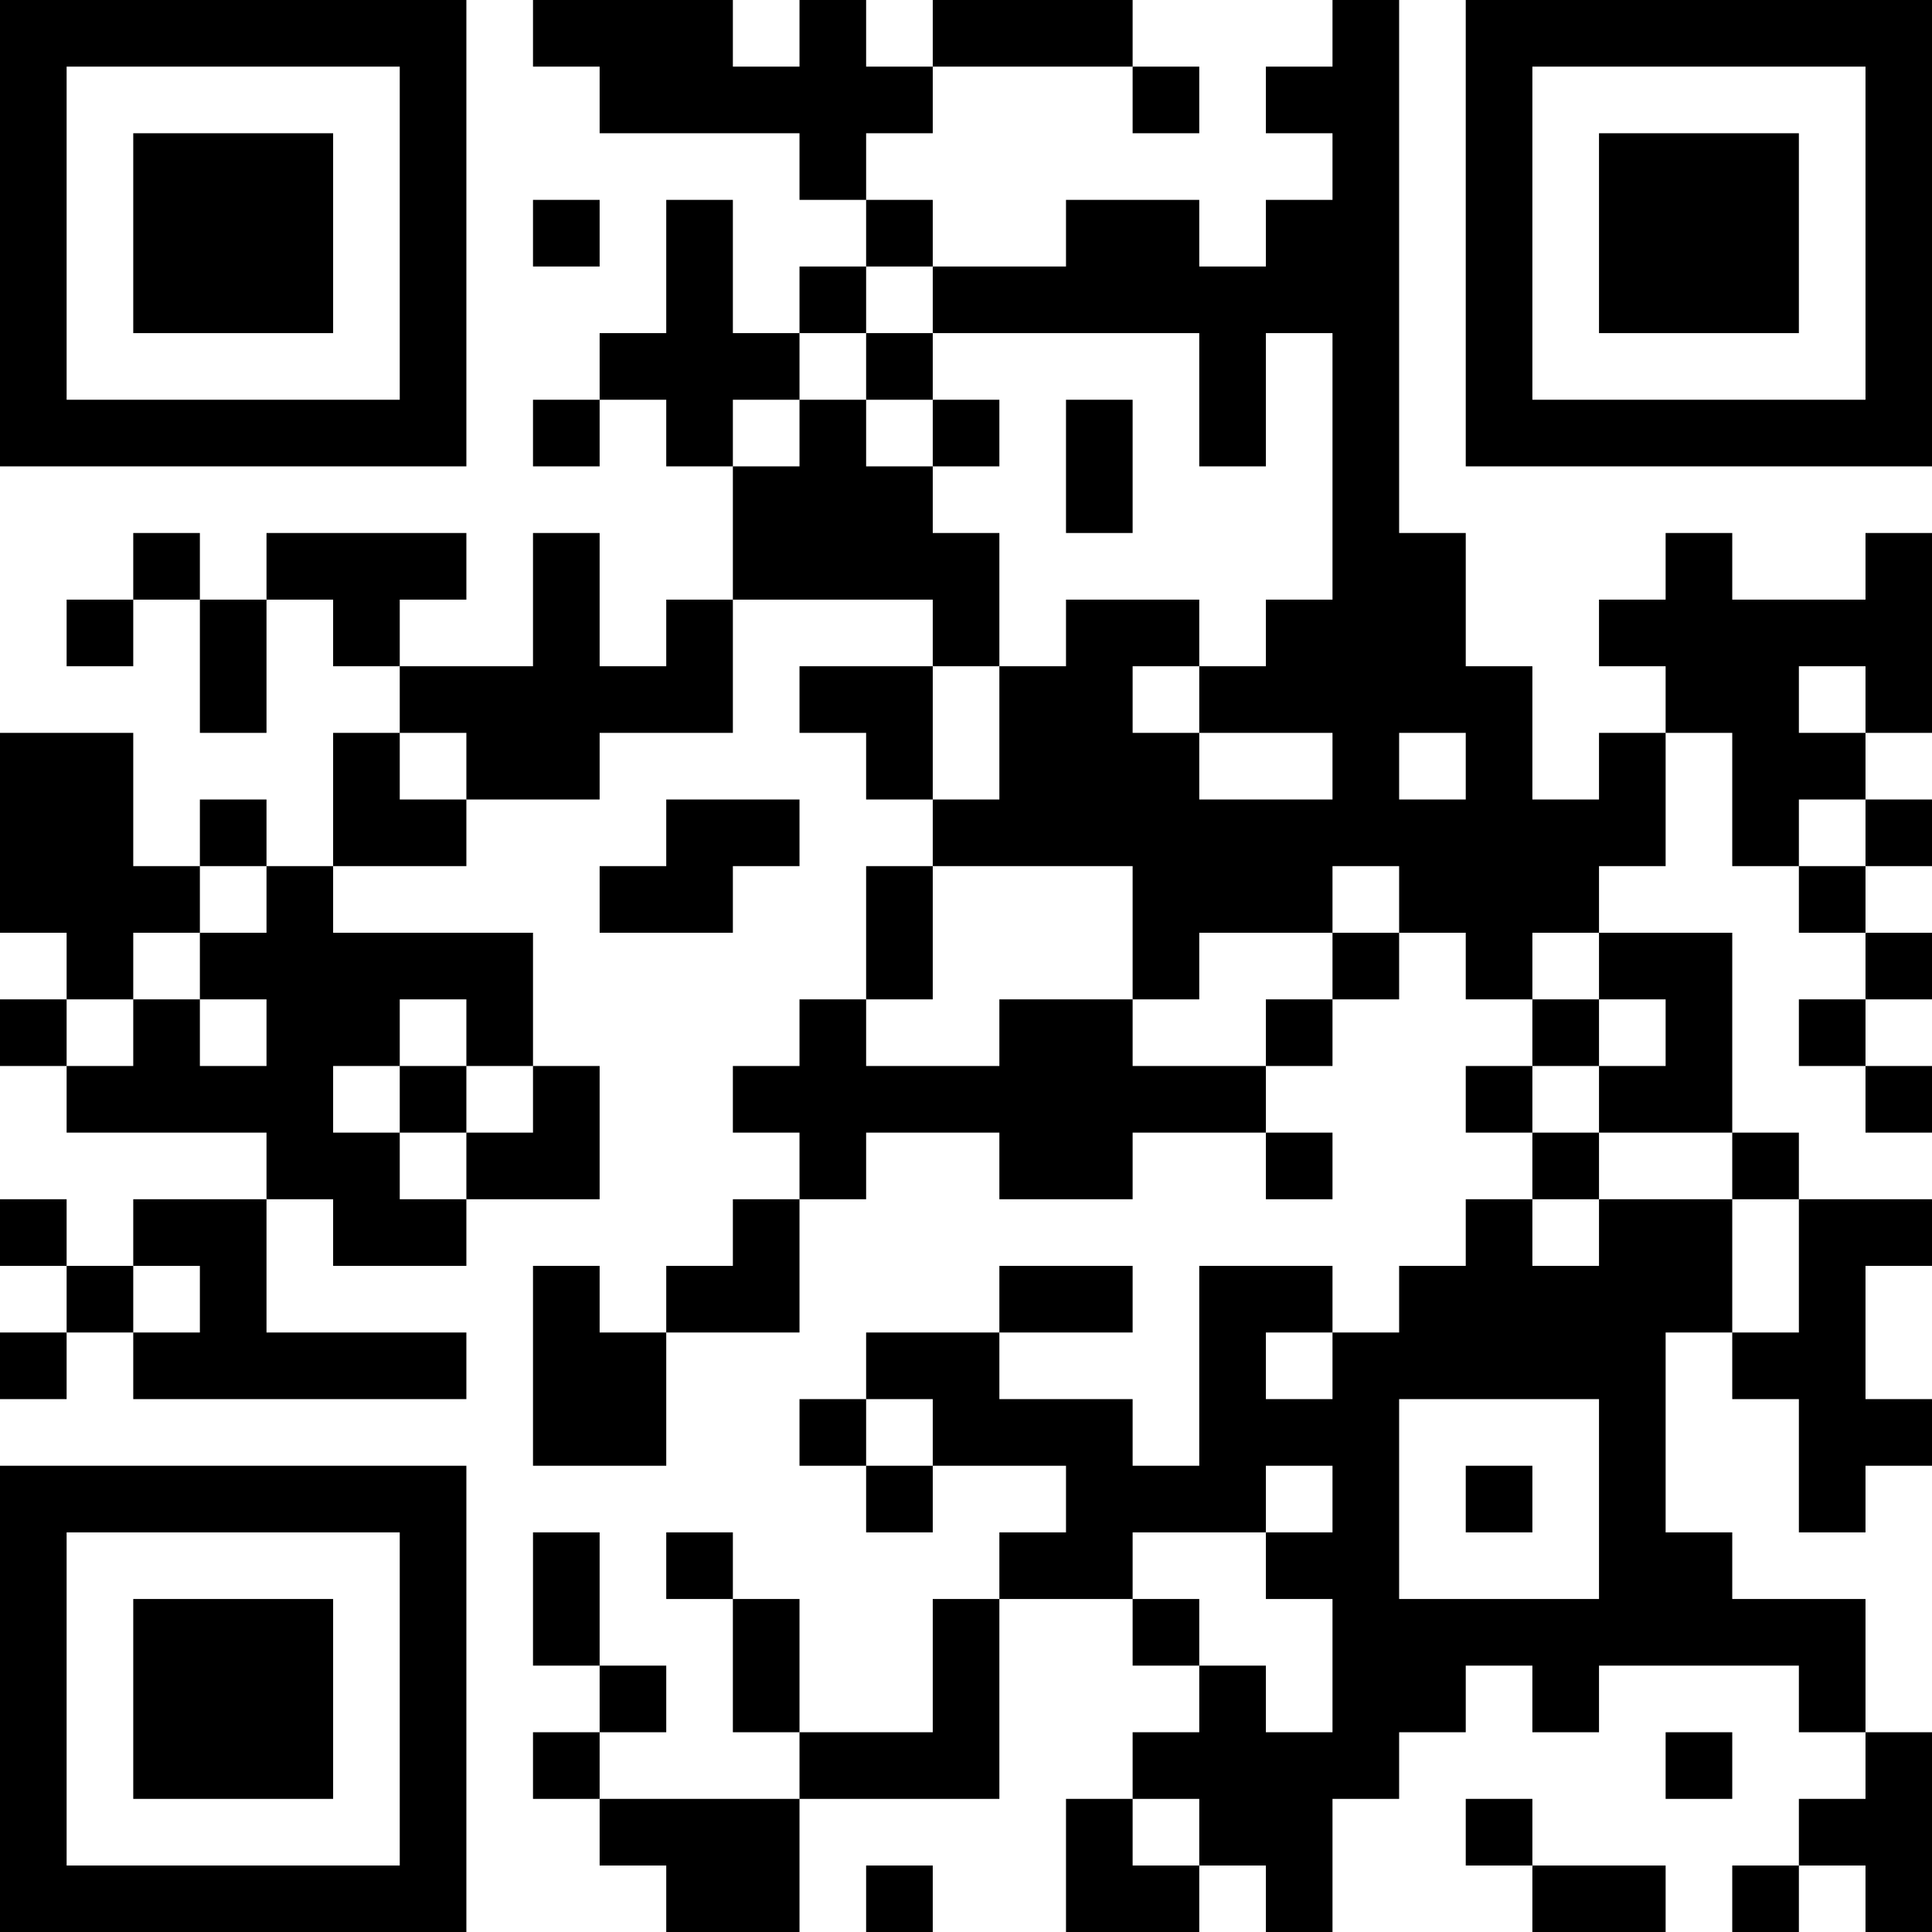 <?xml version="1.0" encoding="UTF-8"?>
<svg xmlns="http://www.w3.org/2000/svg" version="1.1" width="200" height="200" viewBox="0 0 200 200"><rect x="0" y="0" width="200" height="200" fill="#ffffff"/><g transform="scale(6.897)"><g transform="translate(0,0)"><path fill-rule="evenodd" d="M8 0L8 1L9 1L9 2L12 2L12 3L13 3L13 4L12 4L12 5L11 5L11 3L10 3L10 5L9 5L9 6L8 6L8 7L9 7L9 6L10 6L10 7L11 7L11 9L10 9L10 10L9 10L9 8L8 8L8 10L6 10L6 9L7 9L7 8L4 8L4 9L3 9L3 8L2 8L2 9L1 9L1 10L2 10L2 9L3 9L3 11L4 11L4 9L5 9L5 10L6 10L6 11L5 11L5 13L4 13L4 12L3 12L3 13L2 13L2 11L0 11L0 14L1 14L1 15L0 15L0 16L1 16L1 17L4 17L4 18L2 18L2 19L1 19L1 18L0 18L0 19L1 19L1 20L0 20L0 21L1 21L1 20L2 20L2 21L7 21L7 20L4 20L4 18L5 18L5 19L7 19L7 18L9 18L9 16L8 16L8 14L5 14L5 13L7 13L7 12L9 12L9 11L11 11L11 9L14 9L14 10L12 10L12 11L13 11L13 12L14 12L14 13L13 13L13 15L12 15L12 16L11 16L11 17L12 17L12 18L11 18L11 19L10 19L10 20L9 20L9 19L8 19L8 22L10 22L10 20L12 20L12 18L13 18L13 17L15 17L15 18L17 18L17 17L19 17L19 18L20 18L20 17L19 17L19 16L20 16L20 15L21 15L21 14L22 14L22 15L23 15L23 16L22 16L22 17L23 17L23 18L22 18L22 19L21 19L21 20L20 20L20 19L18 19L18 22L17 22L17 21L15 21L15 20L17 20L17 19L15 19L15 20L13 20L13 21L12 21L12 22L13 22L13 23L14 23L14 22L16 22L16 23L15 23L15 24L14 24L14 26L12 26L12 24L11 24L11 23L10 23L10 24L11 24L11 26L12 26L12 27L9 27L9 26L10 26L10 25L9 25L9 23L8 23L8 25L9 25L9 26L8 26L8 27L9 27L9 28L10 28L10 29L12 29L12 27L15 27L15 24L17 24L17 25L18 25L18 26L17 26L17 27L16 27L16 29L18 29L18 28L19 28L19 29L20 29L20 27L21 27L21 26L22 26L22 25L23 25L23 26L24 26L24 25L27 25L27 26L28 26L28 27L27 27L27 28L26 28L26 29L27 29L27 28L28 28L28 29L29 29L29 26L28 26L28 24L26 24L26 23L25 23L25 20L26 20L26 21L27 21L27 23L28 23L28 22L29 22L29 21L28 21L28 19L29 19L29 18L27 18L27 17L26 17L26 14L24 14L24 13L25 13L25 11L26 11L26 13L27 13L27 14L28 14L28 15L27 15L27 16L28 16L28 17L29 17L29 16L28 16L28 15L29 15L29 14L28 14L28 13L29 13L29 12L28 12L28 11L29 11L29 8L28 8L28 9L26 9L26 8L25 8L25 9L24 9L24 10L25 10L25 11L24 11L24 12L23 12L23 10L22 10L22 8L21 8L21 0L20 0L20 1L19 1L19 2L20 2L20 3L19 3L19 4L18 4L18 3L16 3L16 4L14 4L14 3L13 3L13 2L14 2L14 1L17 1L17 2L18 2L18 1L17 1L17 0L14 0L14 1L13 1L13 0L12 0L12 1L11 1L11 0ZM8 3L8 4L9 4L9 3ZM13 4L13 5L12 5L12 6L11 6L11 7L12 7L12 6L13 6L13 7L14 7L14 8L15 8L15 10L14 10L14 12L15 12L15 10L16 10L16 9L18 9L18 10L17 10L17 11L18 11L18 12L20 12L20 11L18 11L18 10L19 10L19 9L20 9L20 5L19 5L19 7L18 7L18 5L14 5L14 4ZM13 5L13 6L14 6L14 7L15 7L15 6L14 6L14 5ZM16 6L16 8L17 8L17 6ZM27 10L27 11L28 11L28 10ZM6 11L6 12L7 12L7 11ZM21 11L21 12L22 12L22 11ZM10 12L10 13L9 13L9 14L11 14L11 13L12 13L12 12ZM27 12L27 13L28 13L28 12ZM3 13L3 14L2 14L2 15L1 15L1 16L2 16L2 15L3 15L3 16L4 16L4 15L3 15L3 14L4 14L4 13ZM14 13L14 15L13 15L13 16L15 16L15 15L17 15L17 16L19 16L19 15L20 15L20 14L21 14L21 13L20 13L20 14L18 14L18 15L17 15L17 13ZM23 14L23 15L24 15L24 16L23 16L23 17L24 17L24 18L23 18L23 19L24 19L24 18L26 18L26 20L27 20L27 18L26 18L26 17L24 17L24 16L25 16L25 15L24 15L24 14ZM6 15L6 16L5 16L5 17L6 17L6 18L7 18L7 17L8 17L8 16L7 16L7 15ZM6 16L6 17L7 17L7 16ZM2 19L2 20L3 20L3 19ZM19 20L19 21L20 21L20 20ZM13 21L13 22L14 22L14 21ZM21 21L21 24L24 24L24 21ZM19 22L19 23L17 23L17 24L18 24L18 25L19 25L19 26L20 26L20 24L19 24L19 23L20 23L20 22ZM22 22L22 23L23 23L23 22ZM25 26L25 27L26 27L26 26ZM17 27L17 28L18 28L18 27ZM22 27L22 28L23 28L23 29L25 29L25 28L23 28L23 27ZM13 28L13 29L14 29L14 28ZM0 0L0 7L7 7L7 0ZM1 1L1 6L6 6L6 1ZM2 2L2 5L5 5L5 2ZM22 0L22 7L29 7L29 0ZM23 1L23 6L28 6L28 1ZM24 2L24 5L27 5L27 2ZM0 22L0 29L7 29L7 22ZM1 23L1 28L6 28L6 23ZM2 24L2 27L5 27L5 24Z" fill="#000000"/></g></g></svg>
